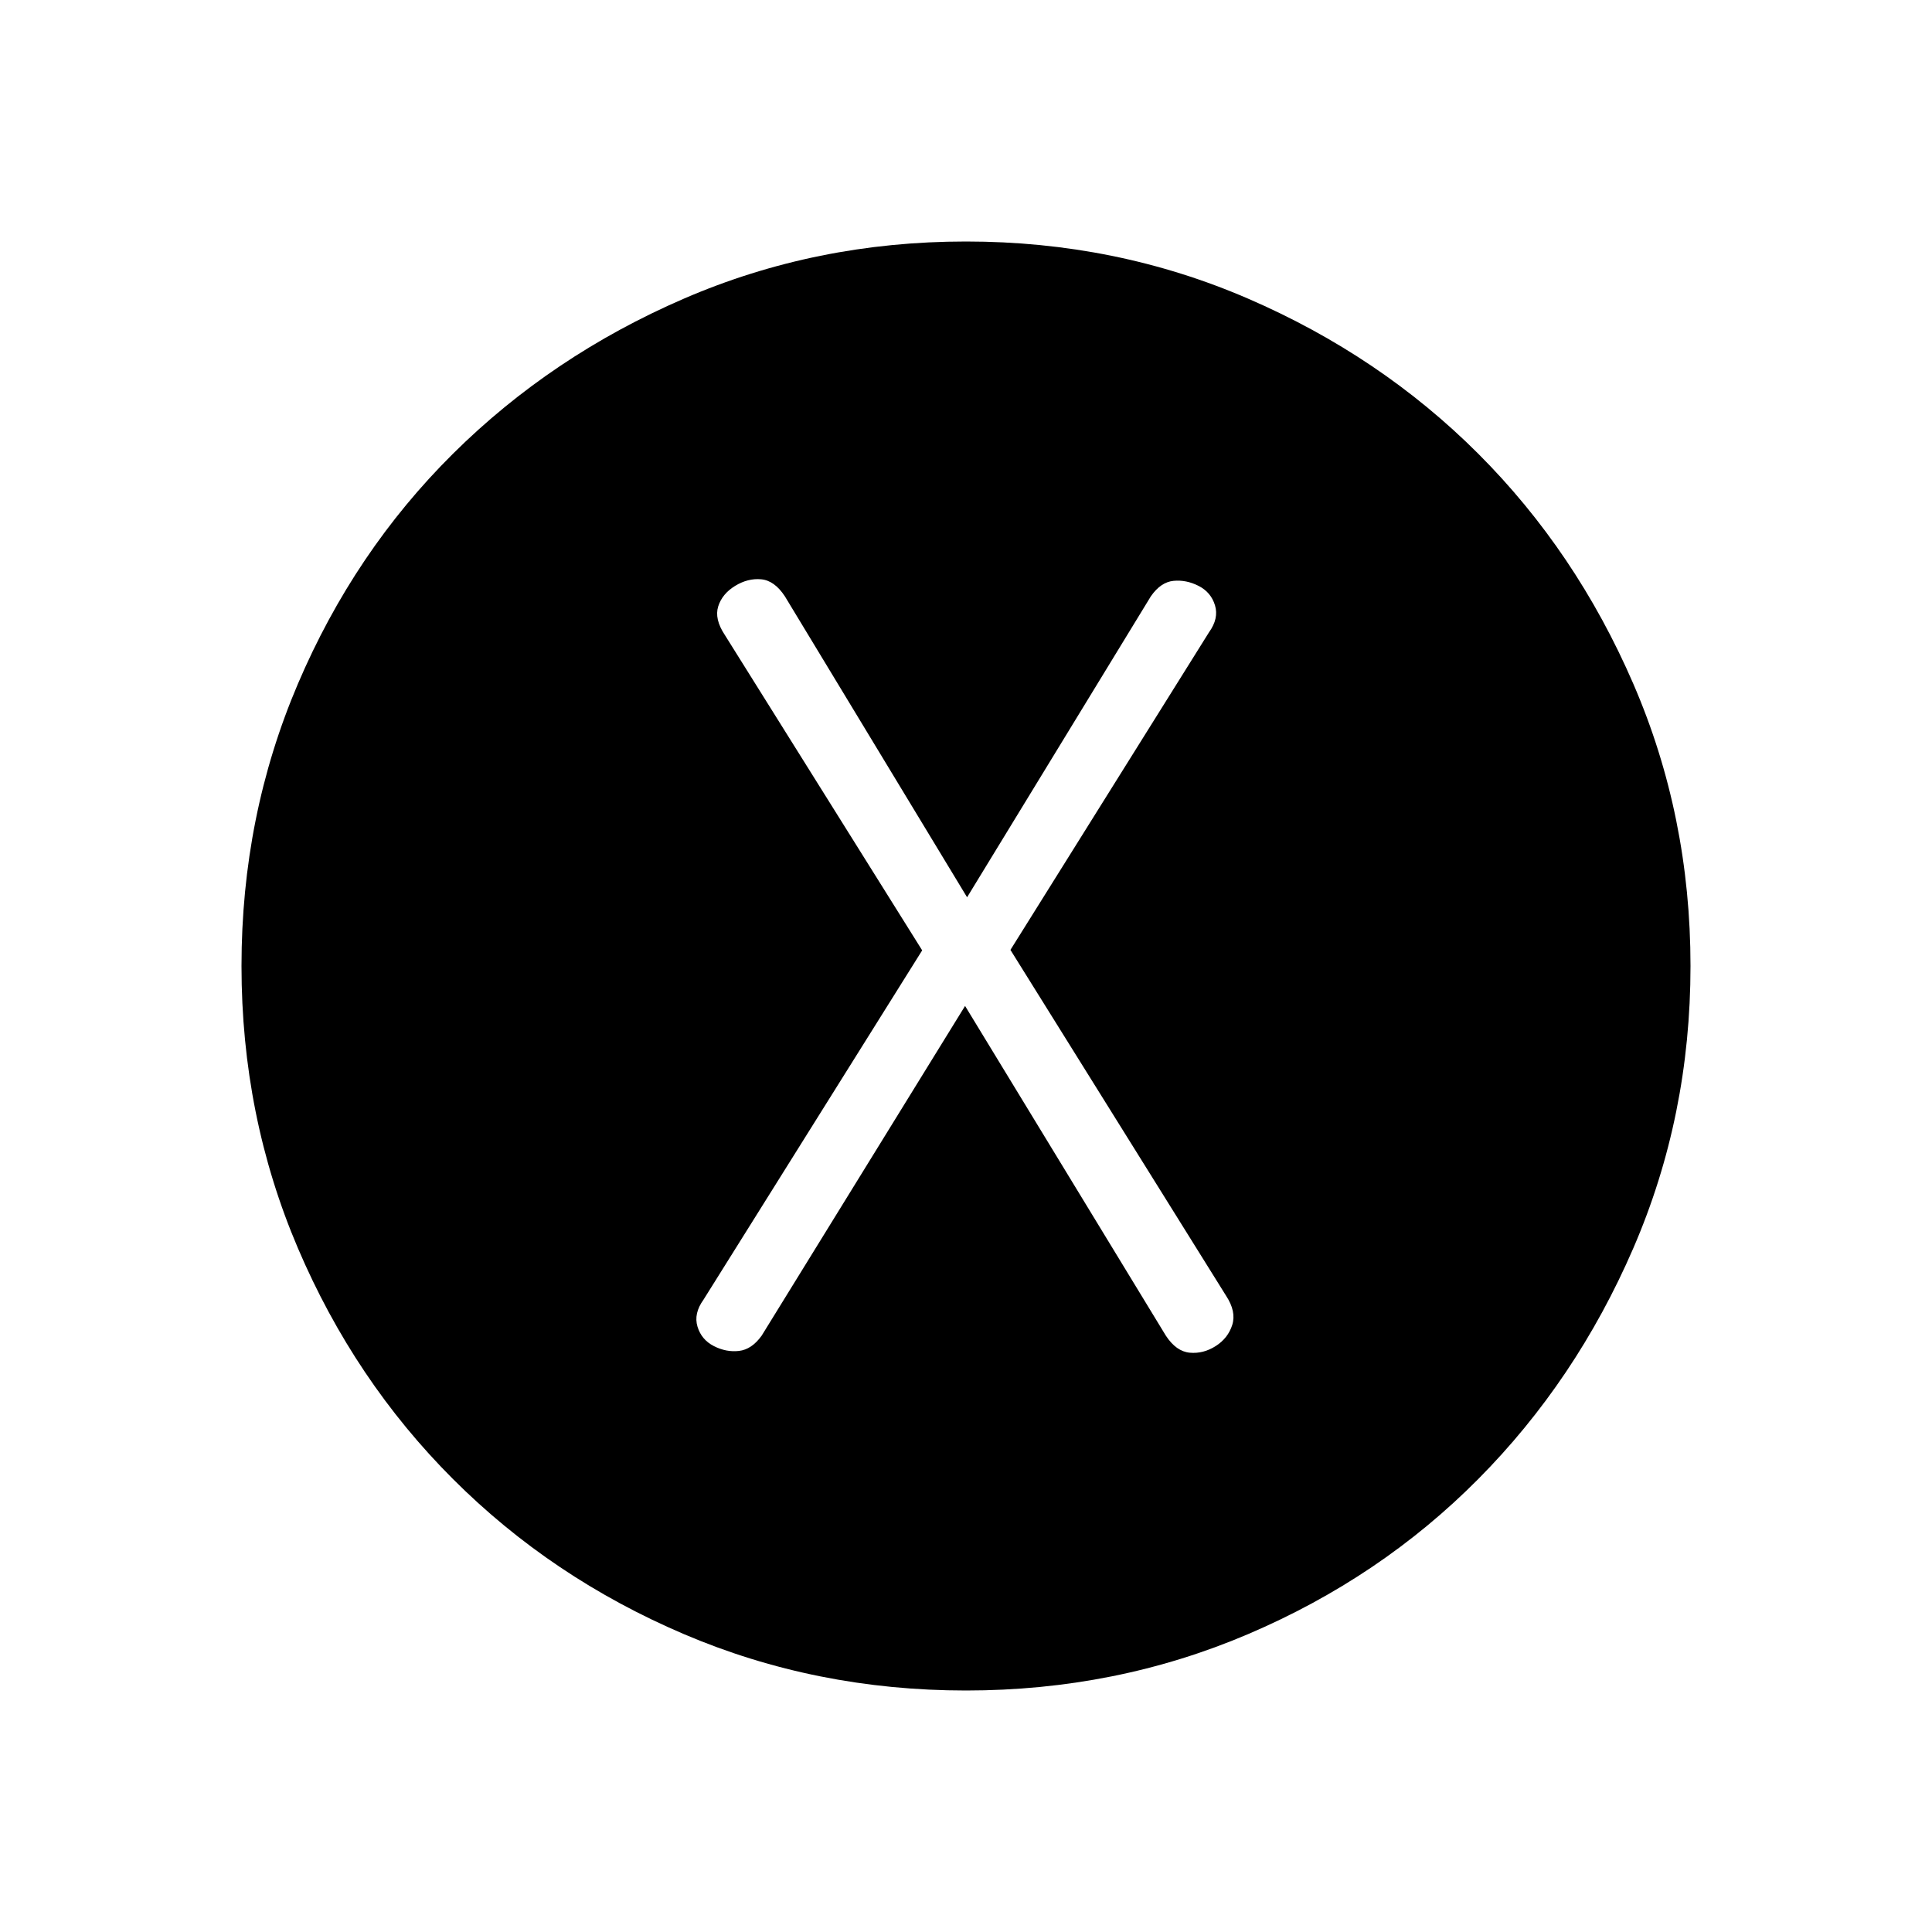 <svg xmlns="http://www.w3.org/2000/svg" height="24" viewBox="0 -960 960 960" width="24"><path d="m479.54-460.15 99.77 163.84q5.15 7.85 11.88 8.46 6.73.62 12.89-3.3 6.15-3.93 8.23-10.54 2.07-6.62-3.08-14.46L502.08-488l98.69-157.85q4.92-6.84 2.96-13.34t-8.11-9.66q-6.16-3.15-12.5-2.53-6.35.61-11.27 7.69l-91.31 149.54L390-663.69q-5.15-7.85-11.77-8.46-6.61-.62-13 3.3-6.38 3.93-8.35 10.16-1.96 6.23 3.2 14.07l98.15 156.85-108.69 173.62q-4.92 6.84-2.96 13.34t8.11 9.66q6.16 3.15 12.5 2.42 6.35-.73 11.27-7.58l101.08-163.84ZM480-120q-74.54 0-140.23-28.04-65.69-28.04-114.69-77.04-49-49-77.04-114.69Q120-405.46 120-480q0-74.54 28.04-140.23 28.04-65.69 77.04-114.31 49-48.61 114.69-77.04Q405.46-840 480-840q74.54 0 140.23 28.42 65.69 28.43 114.31 77.04 48.61 48.62 77.04 114.31Q840-554.54 840-480q0 74.54-28.42 140.23-28.43 65.69-77.04 114.69-48.62 49-114.31 77.04Q554.54-120 480-120Z"/></svg>